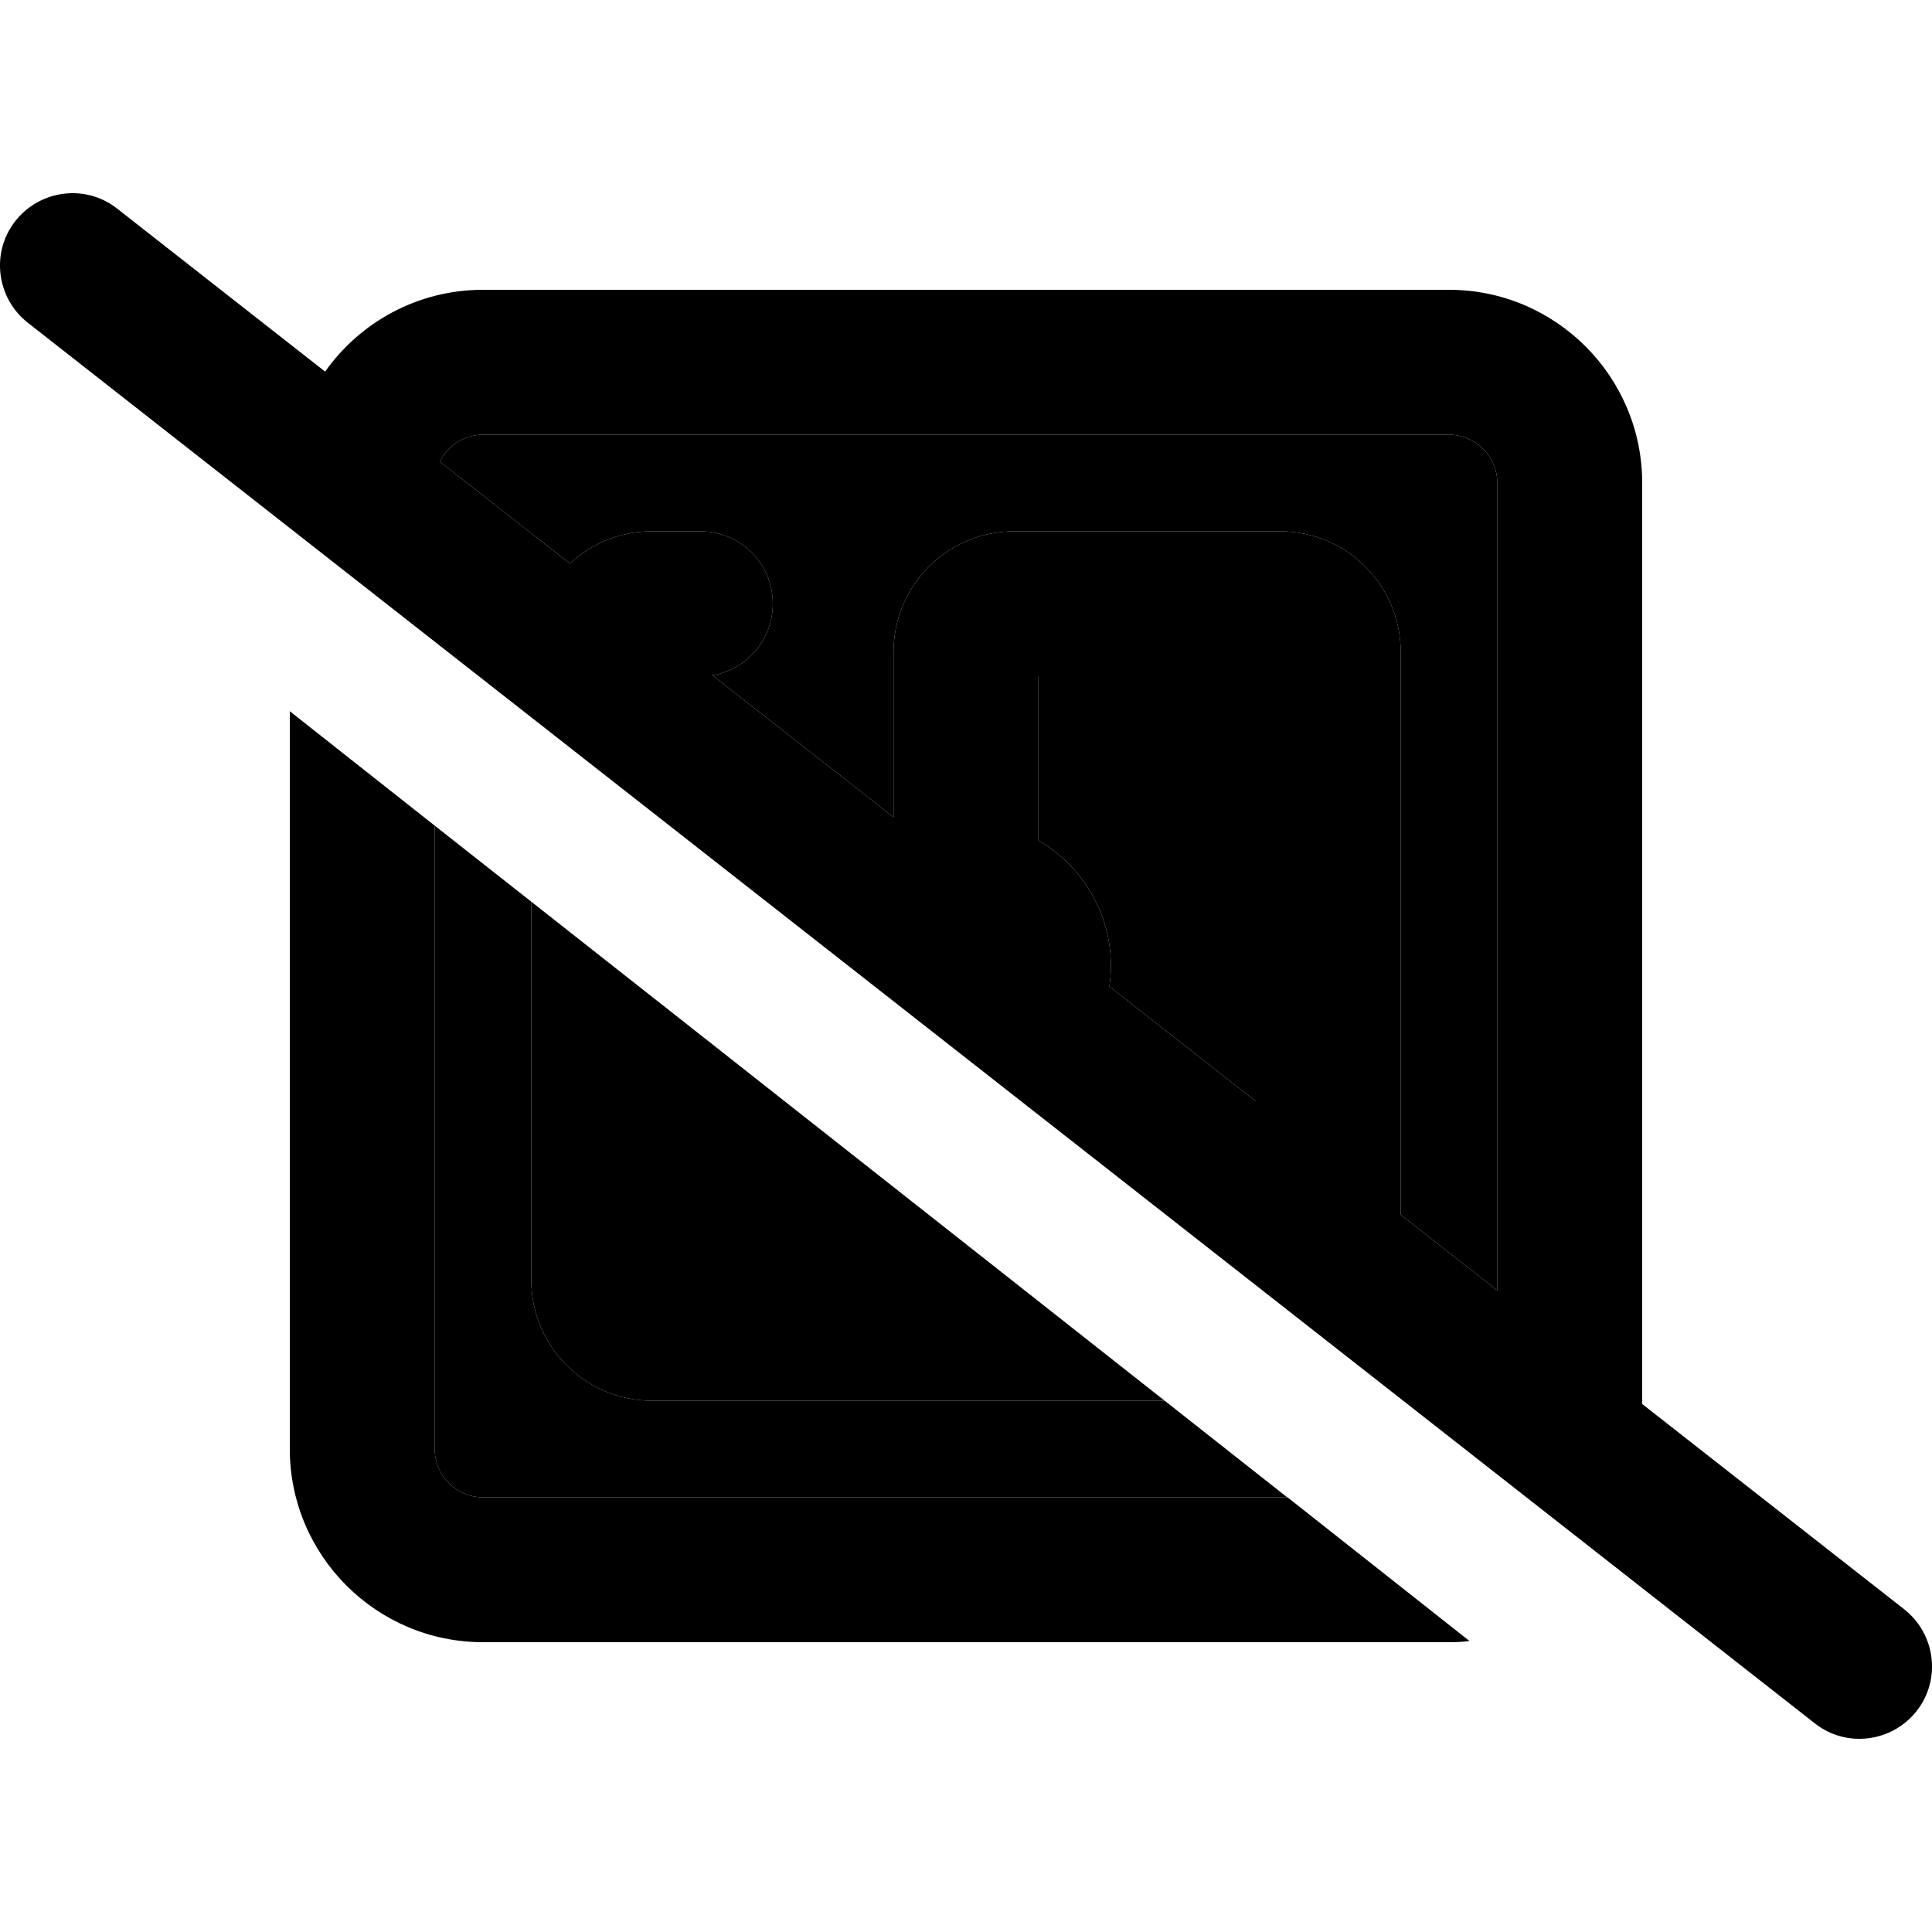 <svg xmlns="http://www.w3.org/2000/svg" width="24" height="24" viewBox="0 0 640 512"><path class="pr-icon-duotone-secondary" d="M144 209.5c10.7 8.4 21.3 16.8 32 25.2L176 360c0 22.1 17.9 40 40 40l169.8 0c13.5 10.7 27.1 21.3 40.6 32L160 432c-8.8 0-16-7.2-16-16l0-206.5zm1.7-120.6c2.6-5.3 8.1-8.9 14.3-8.9l320 0c8.8 0 16 7.2 16 16l0 267.5-32-25.1L464 152c0-22.1-17.9-40-40-40l-88 0c-22.1 0-40 17.9-40 40l0 54.7-60-47c11.4-1.9 20-11.8 20-23.7c0-13.3-10.7-24-24-24l-16 0c-10.5 0-20.1 4-27.2 10.7L145.7 88.9zM224 272.5c33.6 26.5 67.3 53 100.9 79.5L224 352l0-79.5zM344 160l72 0 0 140.8-48.5-38c.3-2.2 .5-4.5 .5-6.8c0-17.8-9.7-33.3-24-41.6l0-54.4z"/><path class="pr-icon-duotone-primary" d="M38.8 5.1C28.4-3.1 13.3-1.2 5.1 9.2S-1.2 34.7 9.2 42.9l592 464c10.4 8.2 25.5 6.3 33.7-4.1s6.3-25.5-4.1-33.7l-86.8-68L544 96c0-35.3-28.7-64-64-64L160 32c-21.6 0-40.7 10.7-52.3 27.1L38.8 5.1zM145.7 88.9c2.6-5.3 8.1-8.9 14.3-8.9l320 0c8.8 0 16 7.2 16 16l0 267.5-32-25.1L464 152c0-22.1-17.9-40-40-40l-88 0c-22.1 0-40 17.9-40 40l0 54.7-60-47c11.4-1.9 20-11.8 20-23.7c0-13.3-10.7-24-24-24l-16 0c-10.5 0-20.1 4-27.2 10.7L145.7 88.9zM416 300.8l-48.5-38c.3-2.2 .5-4.5 .5-6.8c0-17.8-9.7-33.3-24-41.6l0-54.4 72 0 0 140.8zm70.9 178.9L426.5 432 160 432c-8.8 0-16-7.2-16-16l0-206.5L96 171.6 96 416c0 35.3 28.7 64 64 64l320 0c2.3 0 4.6-.1 6.9-.4zM385.8 400l-60.9-48L224 352l0-79.5-48-37.8L176 360c0 22.1 17.9 40 40 40l169.8 0z"/></svg>
